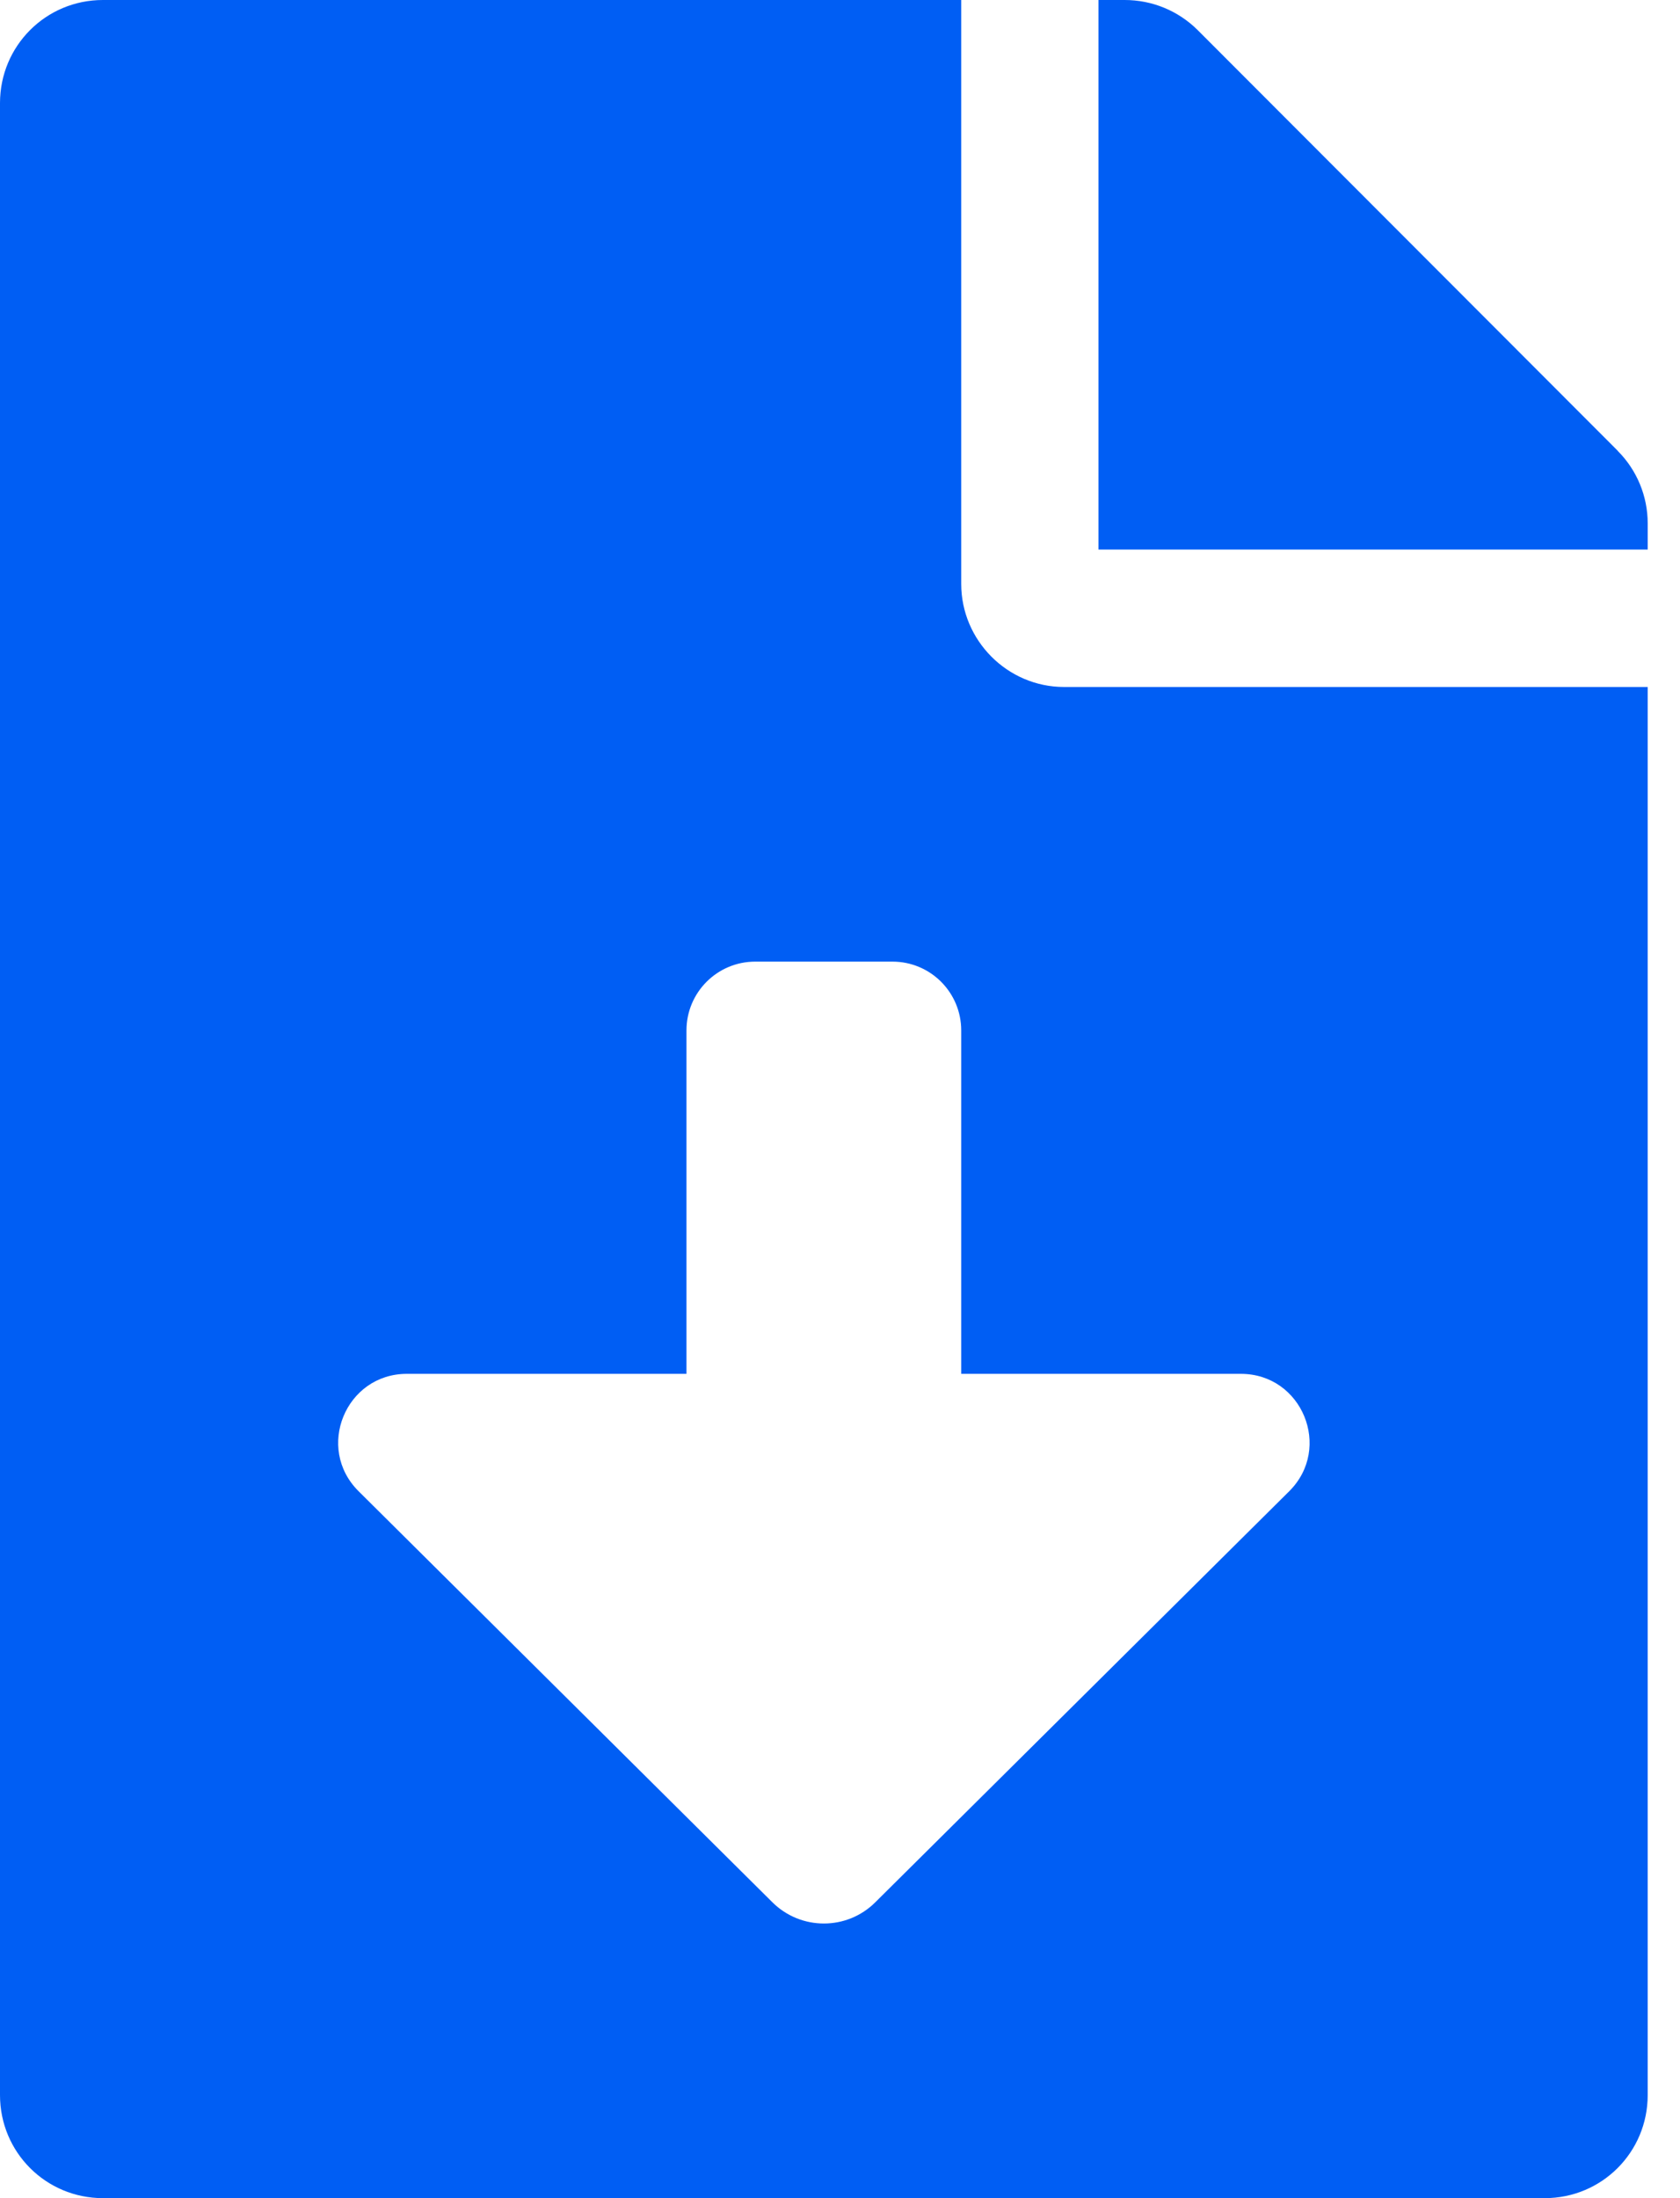 <svg xmlns="http://www.w3.org/2000/svg" width="13" height="17" viewBox="0 0 13 17">
    <path fill="#005EF4" d="M7.438 4.516V0H.796C.355 0 0 .355 0 .797v15.406c0 .442.355.797.797.797h11.156c.442 0 .797-.355.797-.797V5.313H8.234c-.438 0-.796-.36-.796-.797zm2.538 7.017l-3.202 3.178c-.22.22-.577.22-.798 0l-3.201-3.178c-.337-.334-.1-.908.373-.908h2.164V7.969c0-.294.238-.532.532-.532h1.062c.294 0 .532.238.532.532v2.656h2.164c.474 0 .71.574.374.908zm2.542-8.047L9.267.232C9.117.083 8.915 0 8.703 0H8.5v4.25h4.25v-.203c0-.209-.083-.411-.232-.56z"/>
</svg>
